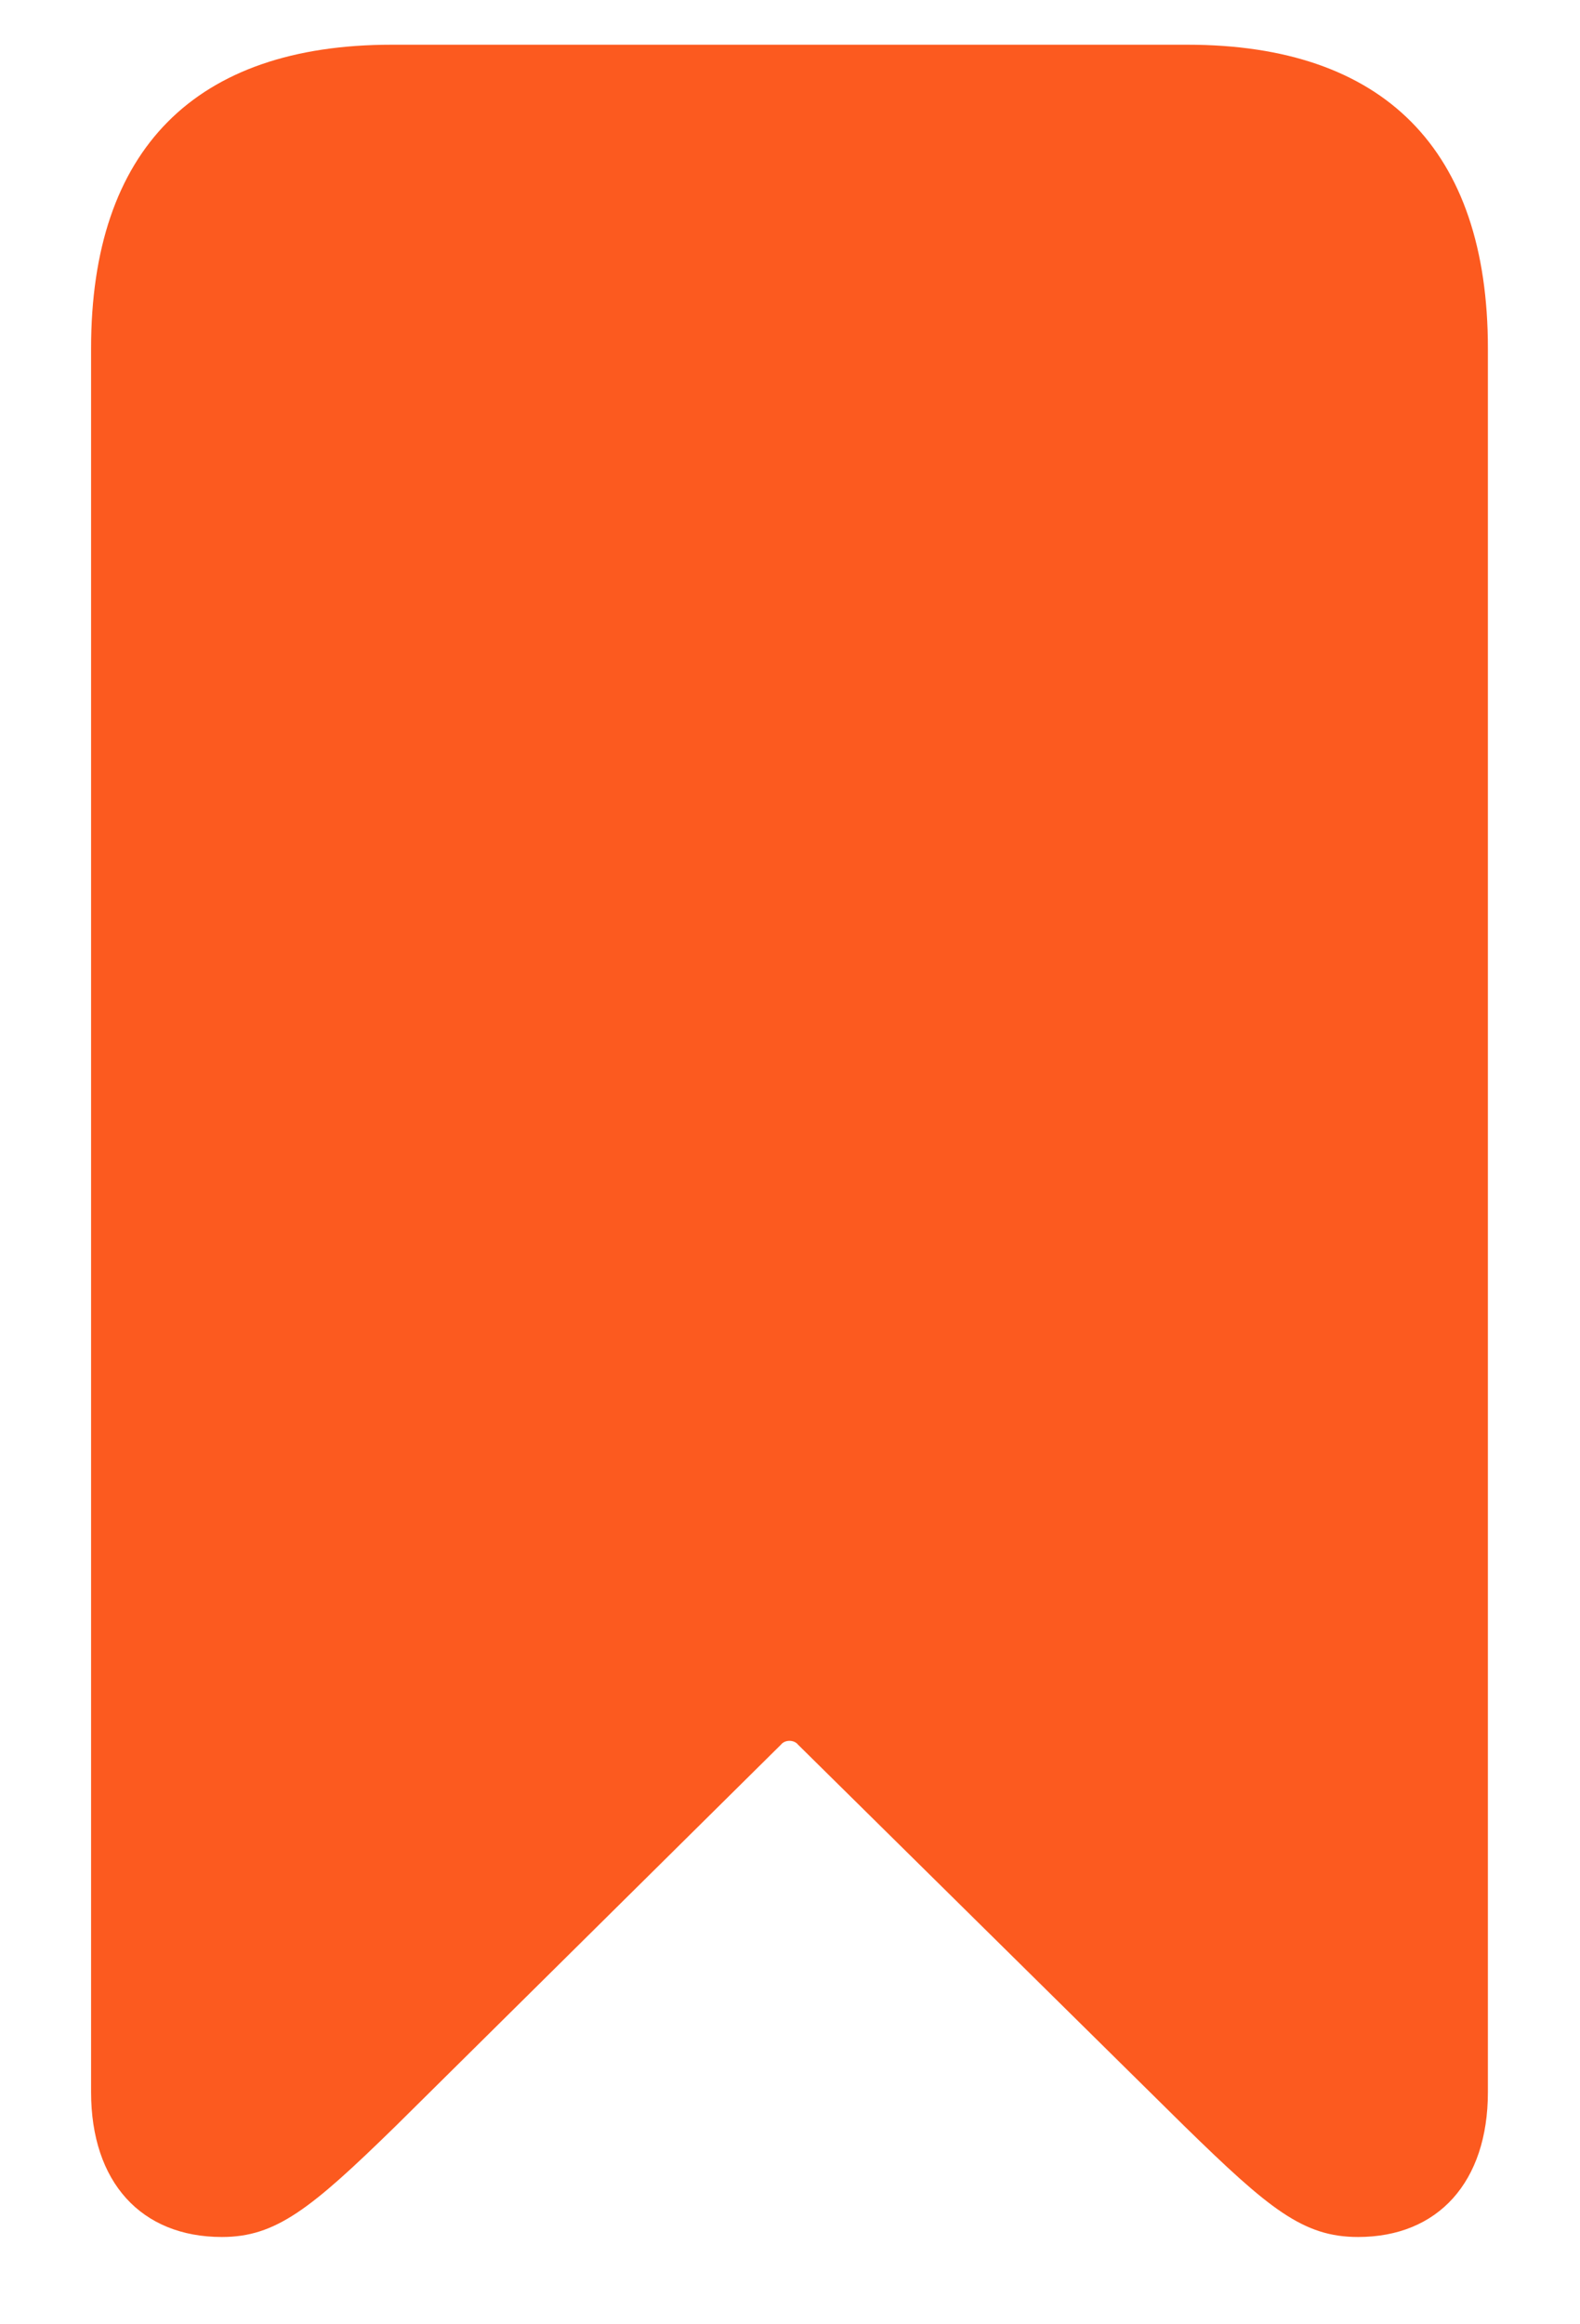 <svg width="17" height="25" viewBox="0 0 17 25" fill="none" xmlns="http://www.w3.org/2000/svg">
<path d="M2.388 24.061C2.968 24.061 3.344 23.76 4.257 22.868L8.403 18.765C8.446 18.711 8.543 18.711 8.586 18.765L12.743 22.868C13.656 23.76 14.021 24.061 14.612 24.061C15.472 24.061 16.009 23.47 16.009 22.503V3.747C16.009 1.609 14.892 0.481 12.775 0.481H4.214C2.098 0.481 0.98 1.609 0.98 3.747V22.503C0.98 23.47 1.518 24.061 2.388 24.061Z" fill="#FC5A1F"/>
</svg>
